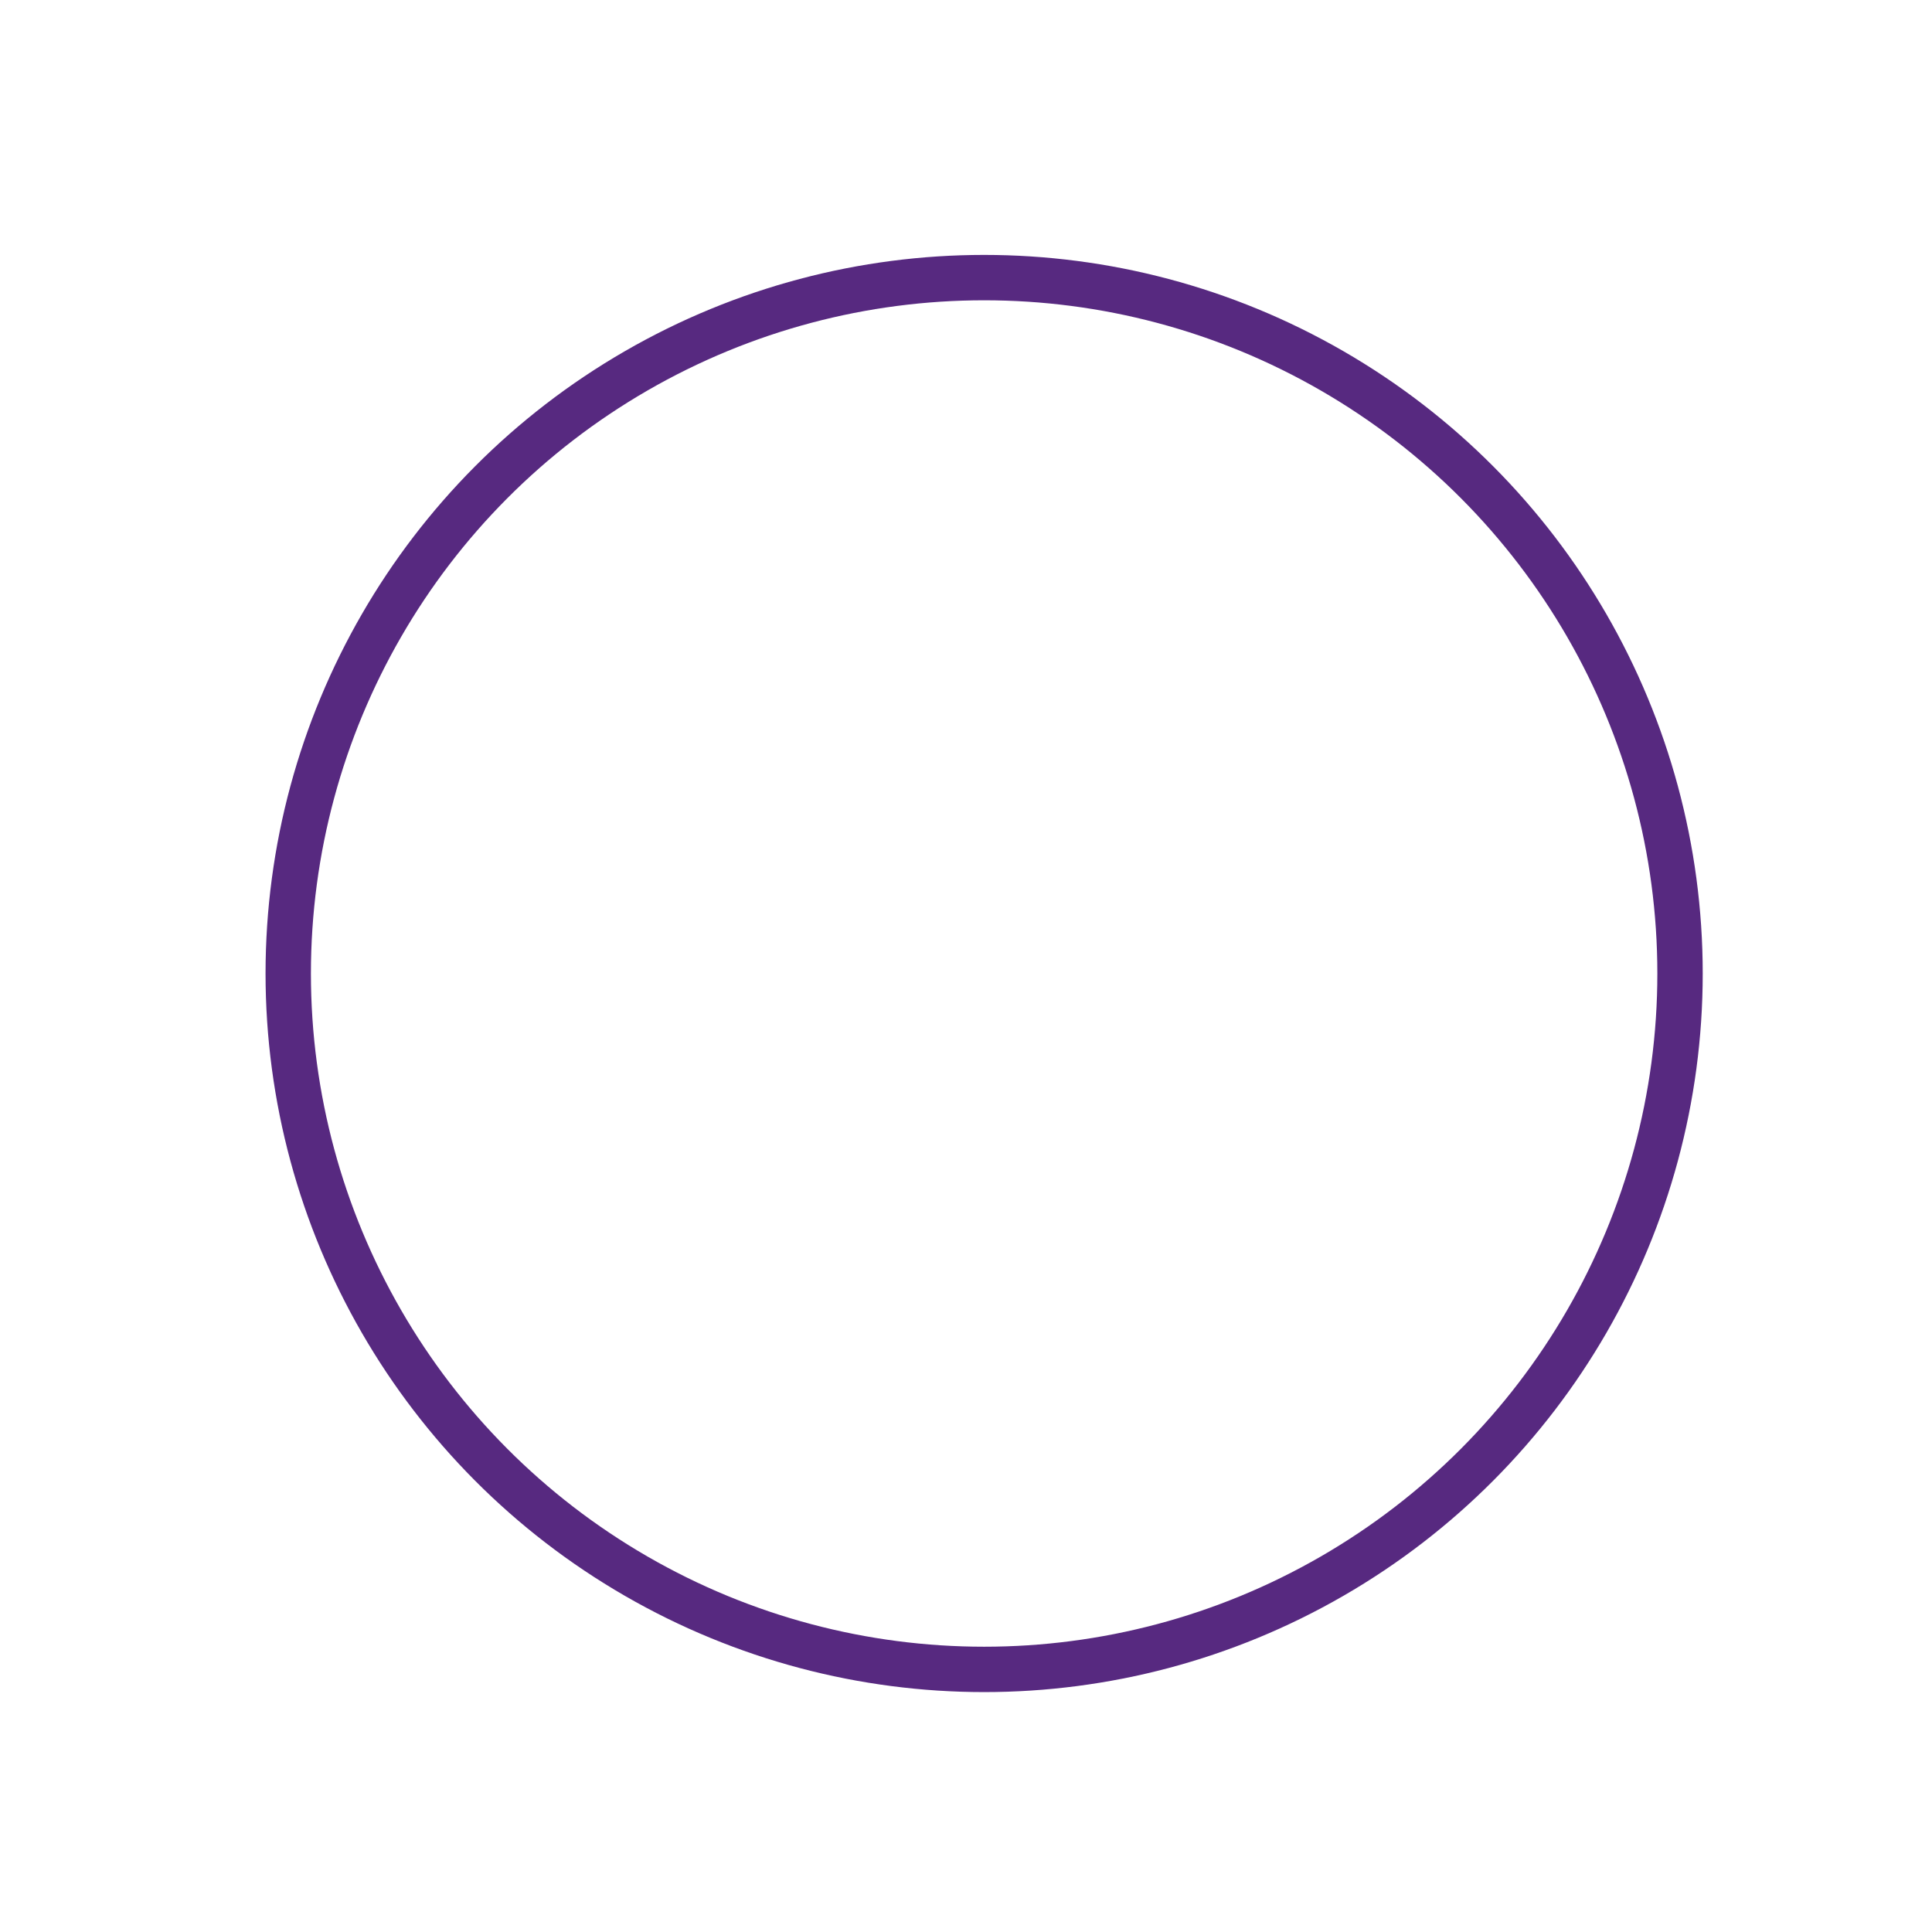 <?xml version="1.0" encoding="UTF-8" standalone="no"?>
<svg
   xmlns:dc="http://purl.org/dc/elements/1.1/"
   xmlns:cc="http://creativecommons.org/ns#"
   xmlns:rdf="http://www.w3.org/1999/02/22-rdf-syntax-ns#"
   xmlns:svg="http://www.w3.org/2000/svg"
   xmlns="http://www.w3.org/2000/svg"
   version="1.1"
   id="svg6466"
   viewBox="0 0 74.409 74.409"
   height="21mm"
   width="21mm">
  <defs
     id="defs6468" />
  <g
     transform="translate(0,-977.953)"
     id="layer1">
    <g
       transform="matrix(1.377,0,0,1.377,-18.112,974.08)"
       id="g7602">
      <circle
         style="opacity:1;fill:#ffffff;fill-opacity:0;stroke:#572980;stroke-width:1.269;stroke-linejoin:round;stroke-miterlimit:4;stroke-dasharray:none;stroke-opacity:1"
         id="path7566"
         cx="40.679"
         cy="30.041"
         r="19.464" />
    </g>
  </g>
</svg>
